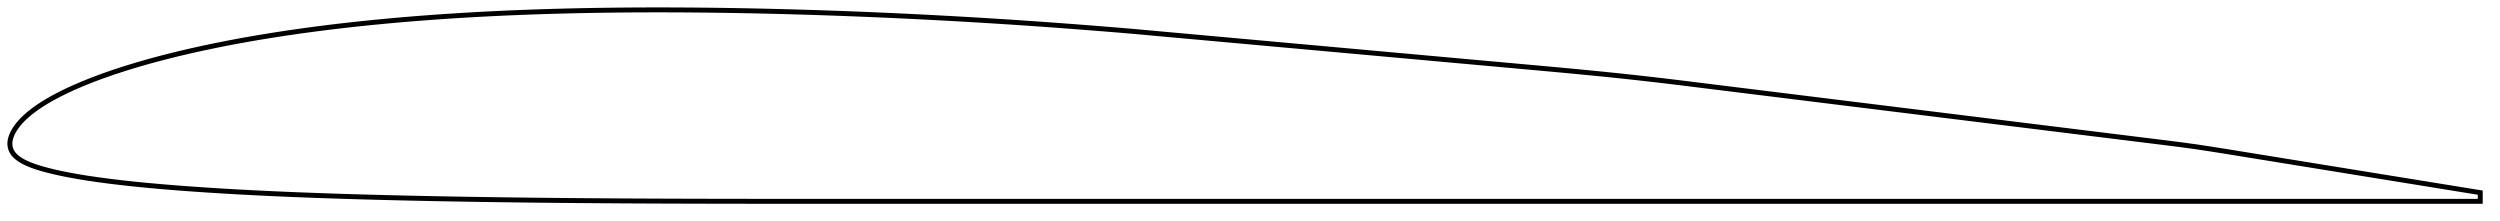 <?xml version="1.0" encoding="utf-8" ?>
<svg baseProfile="full" height="89.506" version="1.1" width="1011.995" xmlns="http://www.w3.org/2000/svg" xmlns:ev="http://www.w3.org/2001/xml-events" xmlns:xlink="http://www.w3.org/1999/xlink"><defs /><polygon fill="none" points="1003.995,77.982 1000.93,77.485 996.829,76.82 992.096,76.053 986.845,75.201 981.208,74.288 975.29,73.329 969.193,72.342 962.998,71.338 956.748,70.325 950.467,69.307 944.169,68.286 937.865,67.264 931.558,66.242 925.254,65.221 918.967,64.202 912.703,63.186 906.459,62.173 900.282,61.174 894.278,60.22 888.435,59.345 882.58,58.55 876.55,57.785 870.35,57.017 864.084,56.245 857.794,55.468 851.479,54.687 845.142,53.904 838.798,53.12 832.451,52.336 826.103,51.552 819.754,50.767 813.403,49.982 807.052,49.197 800.699,48.412 794.345,47.627 787.991,46.842 781.636,46.057 775.282,45.271 768.928,44.486 762.573,43.701 756.218,42.916 749.863,42.131 743.508,41.346 737.154,40.56 730.802,39.775 724.451,38.991 718.104,38.206 711.763,37.422 705.433,36.64 699.119,35.861 692.827,35.084 686.577,34.307 680.386,33.539 674.243,32.796 668.11,32.082 661.971,31.392 655.837,30.728 649.703,30.092 643.537,29.48 637.326,28.884 631.079,28.299 624.804,27.724 618.502,27.154 612.172,26.583 605.824,26.009 599.466,25.434 593.103,24.859 586.737,24.284 580.368,23.707 573.998,23.131 567.627,22.555 561.254,21.979 554.88,21.403 548.505,20.826 542.128,20.249 535.751,19.673 529.374,19.096 522.997,18.52 516.621,17.944 510.246,17.367 503.874,16.79 497.504,16.214 491.141,15.639 484.791,15.065 478.46,14.494 472.157,13.924 465.91,13.352 459.74,12.792 453.6,12.263 447.411,11.761 441.16,11.268 434.903,10.783 428.664,10.314 422.433,9.861 416.202,9.424 409.971,9.006 403.737,8.604 397.498,8.218 391.255,7.848 385.012,7.494 378.771,7.155 372.531,6.833 366.291,6.527 360.048,6.238 353.804,5.965 347.562,5.708 341.322,5.468 335.083,5.245 328.844,5.038 322.608,4.849 316.378,4.677 310.152,4.524 303.929,4.389 297.709,4.274 291.494,4.177 285.286,4.101 279.086,4.046 272.89,4.012 266.698,4.0 260.516,4.01 254.347,4.044 248.185,4.103 242.029,4.187 235.881,4.297 229.744,4.433 223.617,4.597 217.502,4.789 211.398,5.011 205.307,5.263 199.229,5.547 193.16,5.864 187.103,6.213 181.061,6.596 175.036,7.015 169.029,7.469 163.038,7.962 157.064,8.494 151.109,9.065 145.175,9.677 139.266,10.331 133.382,11.029 127.526,11.772 121.697,12.563 115.9,13.401 110.136,14.29 104.409,15.229 98.725,16.221 93.088,17.267 87.504,18.369 81.976,19.528 76.514,20.746 71.132,22.02 65.844,23.352 60.669,24.74 55.629,26.18 50.749,27.669 46.061,29.196 41.605,30.749 37.417,32.312 33.533,33.866 29.979,35.392 26.767,36.873 23.892,38.298 21.335,39.661 19.071,40.955 17.073,42.182 15.311,43.349 13.753,44.461 12.374,45.522 11.152,46.537 10.068,47.512 9.107,48.452 8.254,49.36 7.498,50.238 6.832,51.091 6.247,51.921 5.738,52.73 5.297,53.518 4.923,54.288 4.614,55.04 4.367,55.774 4.181,56.491 4.058,57.19 4.0,57.875 4.008,58.551 4.086,59.232 4.236,59.926 4.465,60.62 4.782,61.306 5.193,61.974 5.699,62.617 6.295,63.234 6.977,63.825 7.745,64.395 8.6,64.946 9.548,65.479 10.598,65.999 11.76,66.509 13.048,67.016 14.481,67.522 16.084,68.032 17.887,68.553 19.926,69.091 22.243,69.649 24.887,70.228 27.909,70.832 31.347,71.457 35.222,72.093 39.545,72.728 44.281,73.358 49.353,73.97 54.687,74.549 60.243,75.091 65.972,75.601 71.822,76.076 77.759,76.518 83.762,76.929 89.815,77.311 95.903,77.664 102.022,77.991 108.167,78.292 114.338,78.571 120.533,78.828 126.745,79.067 132.971,79.288 139.21,79.492 145.466,79.68 151.738,79.855 158.018,80.017 164.305,80.167 170.598,80.306 176.901,80.433 183.213,80.55 189.532,80.659 195.855,80.759 202.181,80.851 208.512,80.934 214.848,81.011 221.186,81.08 227.526,81.143 233.871,81.198 240.221,81.248 246.577,81.292 252.934,81.332 259.291,81.367 265.648,81.396 272.01,81.42 278.378,81.439 284.753,81.456 291.13,81.469 297.509,81.48 303.893,81.488 310.282,81.494 316.675,81.498 323.069,81.502 329.46,81.505 335.851,81.506 342.246,81.506 348.646,81.505 355.047,81.505 361.448,81.505 367.849,81.505 374.251,81.505 380.651,81.505 387.051,81.505 393.449,81.506 399.847,81.506 406.244,81.505 412.638,81.504 419.028,81.503 425.414,81.503 431.797,81.505 438.182,81.506 444.571,81.505 450.964,81.503 457.359,81.503 463.756,81.503 470.152,81.503 476.548,81.504 482.946,81.503 489.344,81.503 495.742,81.502 502.14,81.503 508.535,81.503 514.927,81.504 521.317,81.503 527.706,81.502 534.095,81.502 540.487,81.503 546.882,81.504 553.277,81.504 559.673,81.503 566.067,81.502 572.462,81.502 578.859,81.502 585.257,81.503 591.655,81.503 598.053,81.502 604.45,81.501 610.848,81.5 617.247,81.501 623.648,81.501 630.049,81.501 636.448,81.501 642.846,81.5 649.242,81.5 655.636,81.5 662.027,81.5 668.416,81.498 674.801,81.498 681.185,81.499 687.568,81.5 693.951,81.499 700.336,81.498 706.721,81.498 713.108,81.499 719.495,81.498 725.881,81.498 732.267,81.498 738.652,81.5 745.038,81.499 751.425,81.498 757.814,81.498 764.205,81.498 770.596,81.497 776.989,81.496 783.382,81.496 789.778,81.496 796.175,81.496 802.573,81.495 808.972,81.495 815.373,81.495 821.774,81.495 828.175,81.495 834.573,81.495 840.969,81.494 847.363,81.494 853.758,81.495 860.153,81.496 866.551,81.496 872.951,81.496 879.352,81.495 885.752,81.495 892.152,81.495 898.552,81.495 904.953,81.494 911.355,81.494 917.757,81.493 924.159,81.493 930.559,81.492 936.955,81.492 943.346,81.491 949.725,81.491 956.086,81.491 962.414,81.491 968.688,81.492 974.865,81.492 980.862,81.491 986.575,81.491 991.894,81.491 996.704,81.491 1000.882,81.49 1003.995,81.49" stroke="black" stroke-width="2.0" /></svg>